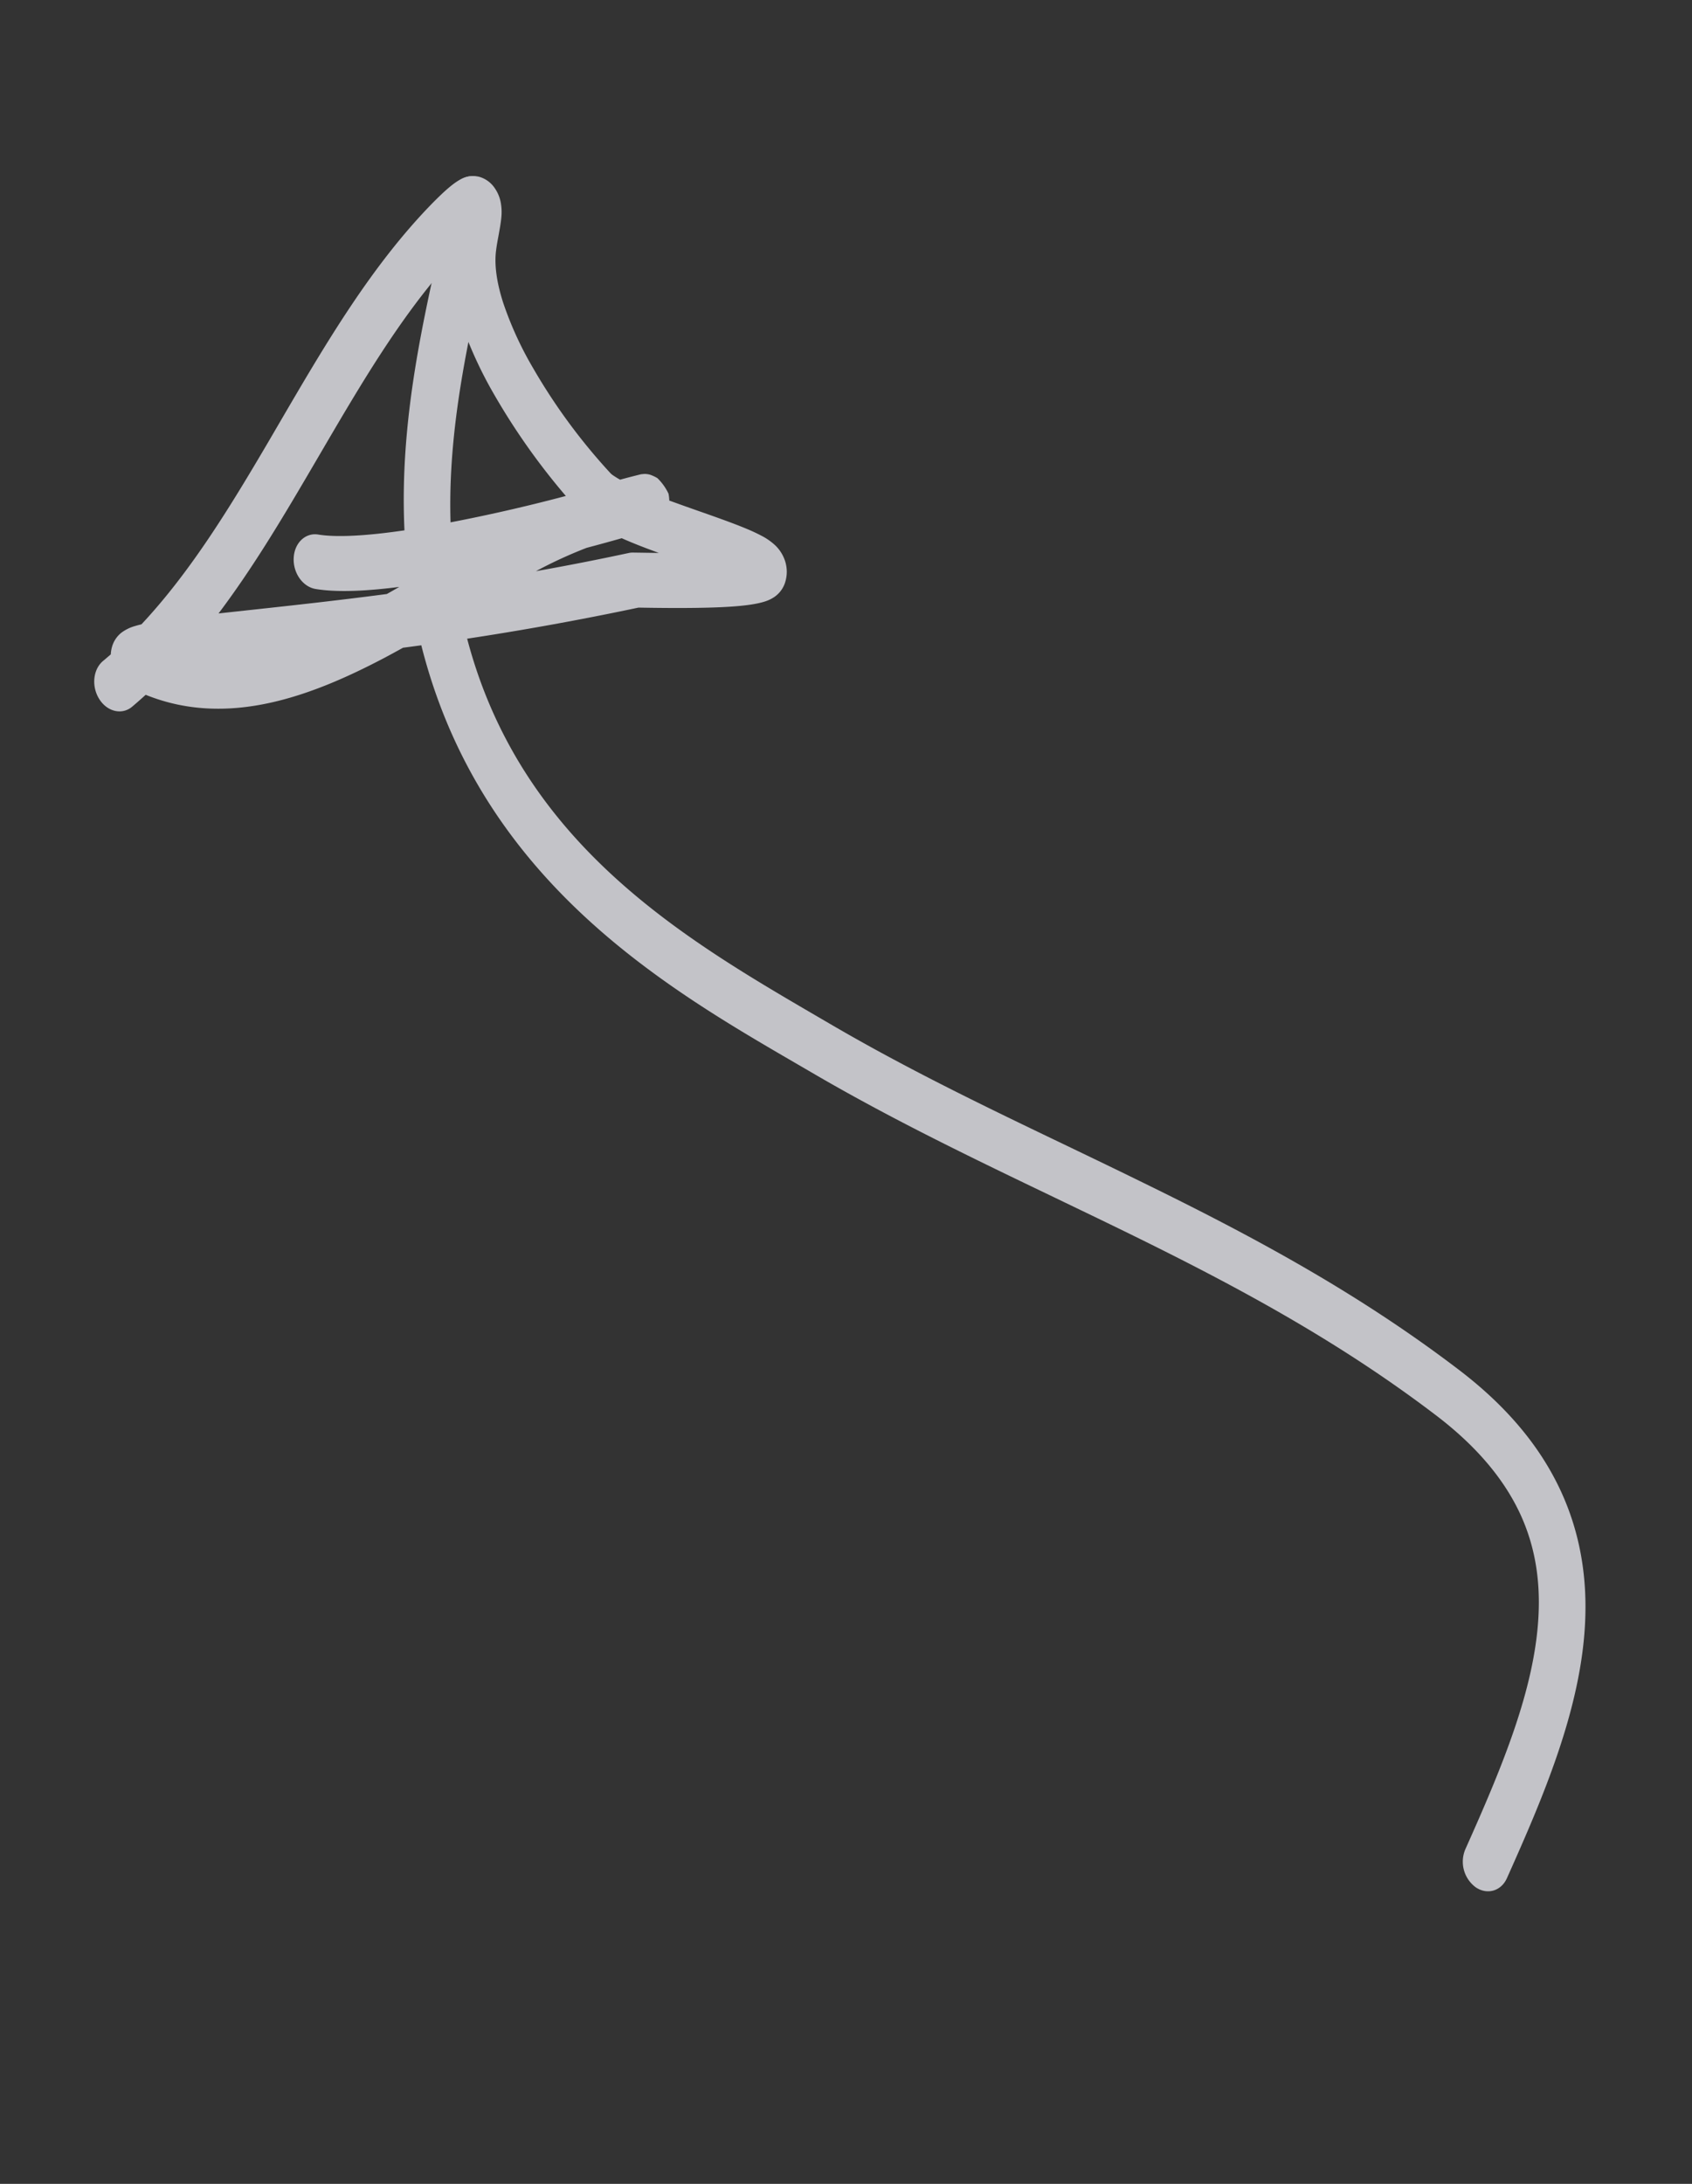 <svg fill="none" xmlns="http://www.w3.org/2000/svg" viewBox="0 0 31 40"><rect x="0" y="0" width="31" height="40" fill="#333333" stroke="none"/><g opacity=".75" fill-rule="evenodd" clip-rule="evenodd" fill="#F3F3FA"><path d="M8.785 3.254c.229.09.368.376.31.64-.056.264-.115.527-.174.79-.518 2.314-1.036 4.624-.32 7.169 1.027 3.646 3.959 5.356 6.37 6.763l.242.141c1.424.833 2.875 1.53 4.348 2.236.464.223.93.447 1.398.677 1.943.951 3.899 1.991 5.782 3.429.873.667 1.476 1.399 1.847 2.193.372.797.493 1.619.453 2.432-.077 1.591-.774 3.207-1.432 4.677-.106.237-.362.311-.573.166a.583.583 0 01-.19-.693c.675-1.508 1.277-2.944 1.342-4.29.032-.655-.065-1.274-.34-1.864-.278-.593-.753-1.197-1.528-1.789-1.81-1.38-3.702-2.39-5.63-3.335-.455-.223-.913-.442-1.371-.663-1.48-.71-2.975-1.428-4.433-2.28l-.318-.185c-2.345-1.364-5.62-3.27-6.775-7.371-.804-2.855-.216-5.459.299-7.741.06-.267.12-.529.175-.787.057-.263.289-.404.518-.315z"/><path d="M8.837 4.213zm-.611.6c-.909 1.015-1.63 2.25-2.381 3.534l-.205.35c-.505.861-1.03 1.735-1.636 2.539l.53-.058.14-.015c.69-.075 1.507-.164 2.413-.283.076-.042.152-.086.228-.13-.588.076-1.134.104-1.532.038-.236-.039-.416-.293-.402-.569.013-.275.215-.467.45-.428.41.067 1.12.005 1.95-.136a31.174 31.174 0 002.586-.571 12.281 12.281 0 01-1.3-1.835 7.56 7.56 0 01-.643-1.414 3.963 3.963 0 01-.198-1.023zm3.135 3.973a1.687 1.687 0 01-.144-.09.34.34 0 01-.019-.016l-.006-.005a10.81 10.81 0 01-1.429-1.94 6.384 6.384 0 01-.543-1.187c-.123-.382-.165-.705-.131-.961.011-.091.027-.176.044-.267l.021-.118c.011-.063.023-.136.03-.206a.985.985 0 00-.011-.295.687.687 0 00-.114-.263.512.512 0 00-.28-.2.479.479 0 00-.36.058c-.133.075-.292.22-.477.406C6.81 4.852 5.958 6.31 5.138 7.714l-.213.365c-.72 1.227-1.437 2.398-2.333 3.356-.041.01-.08.02-.116.031a.755.755 0 00-.255.125.506.506 0 00-.168.254.59.59 0 00-.023.14 7.97 7.97 0 01-.144.123c-.184.156-.213.469-.065.7.147.23.416.291.6.136.084-.071.167-.144.248-.218 1.492.604 3.021.037 4.39-.685.108-.058.217-.117.325-.177a55.379 55.379 0 004.314-.735c.652.012 1.15.009 1.52-.008.362-.017.638-.049.814-.11a.653.653 0 00.157-.078.507.507 0 00.185-.235.64.64 0 00-.007-.468.695.695 0 00-.16-.238 1.118 1.118 0 00-.259-.181 3.313 3.313 0 00-.28-.13c-.24-.1-.565-.215-.894-.33a45.573 45.573 0 01-.512-.183.742.742 0 00-.014-.126.97.97 0 00-.204-.285.762.762 0 00-.127-.06.378.378 0 00-.095-.016c-.044 0-.082.007-.083.007a14.29 14.29 0 00-.378.098zm.03 1.072c-.183.052-.4.112-.642.176a8.2 8.2 0 00-.93.428 48.12 48.12 0 001.699-.333.352.352 0 01.081-.008l.472.007-.074-.028c-.21-.077-.418-.158-.606-.242z"/></g></svg>